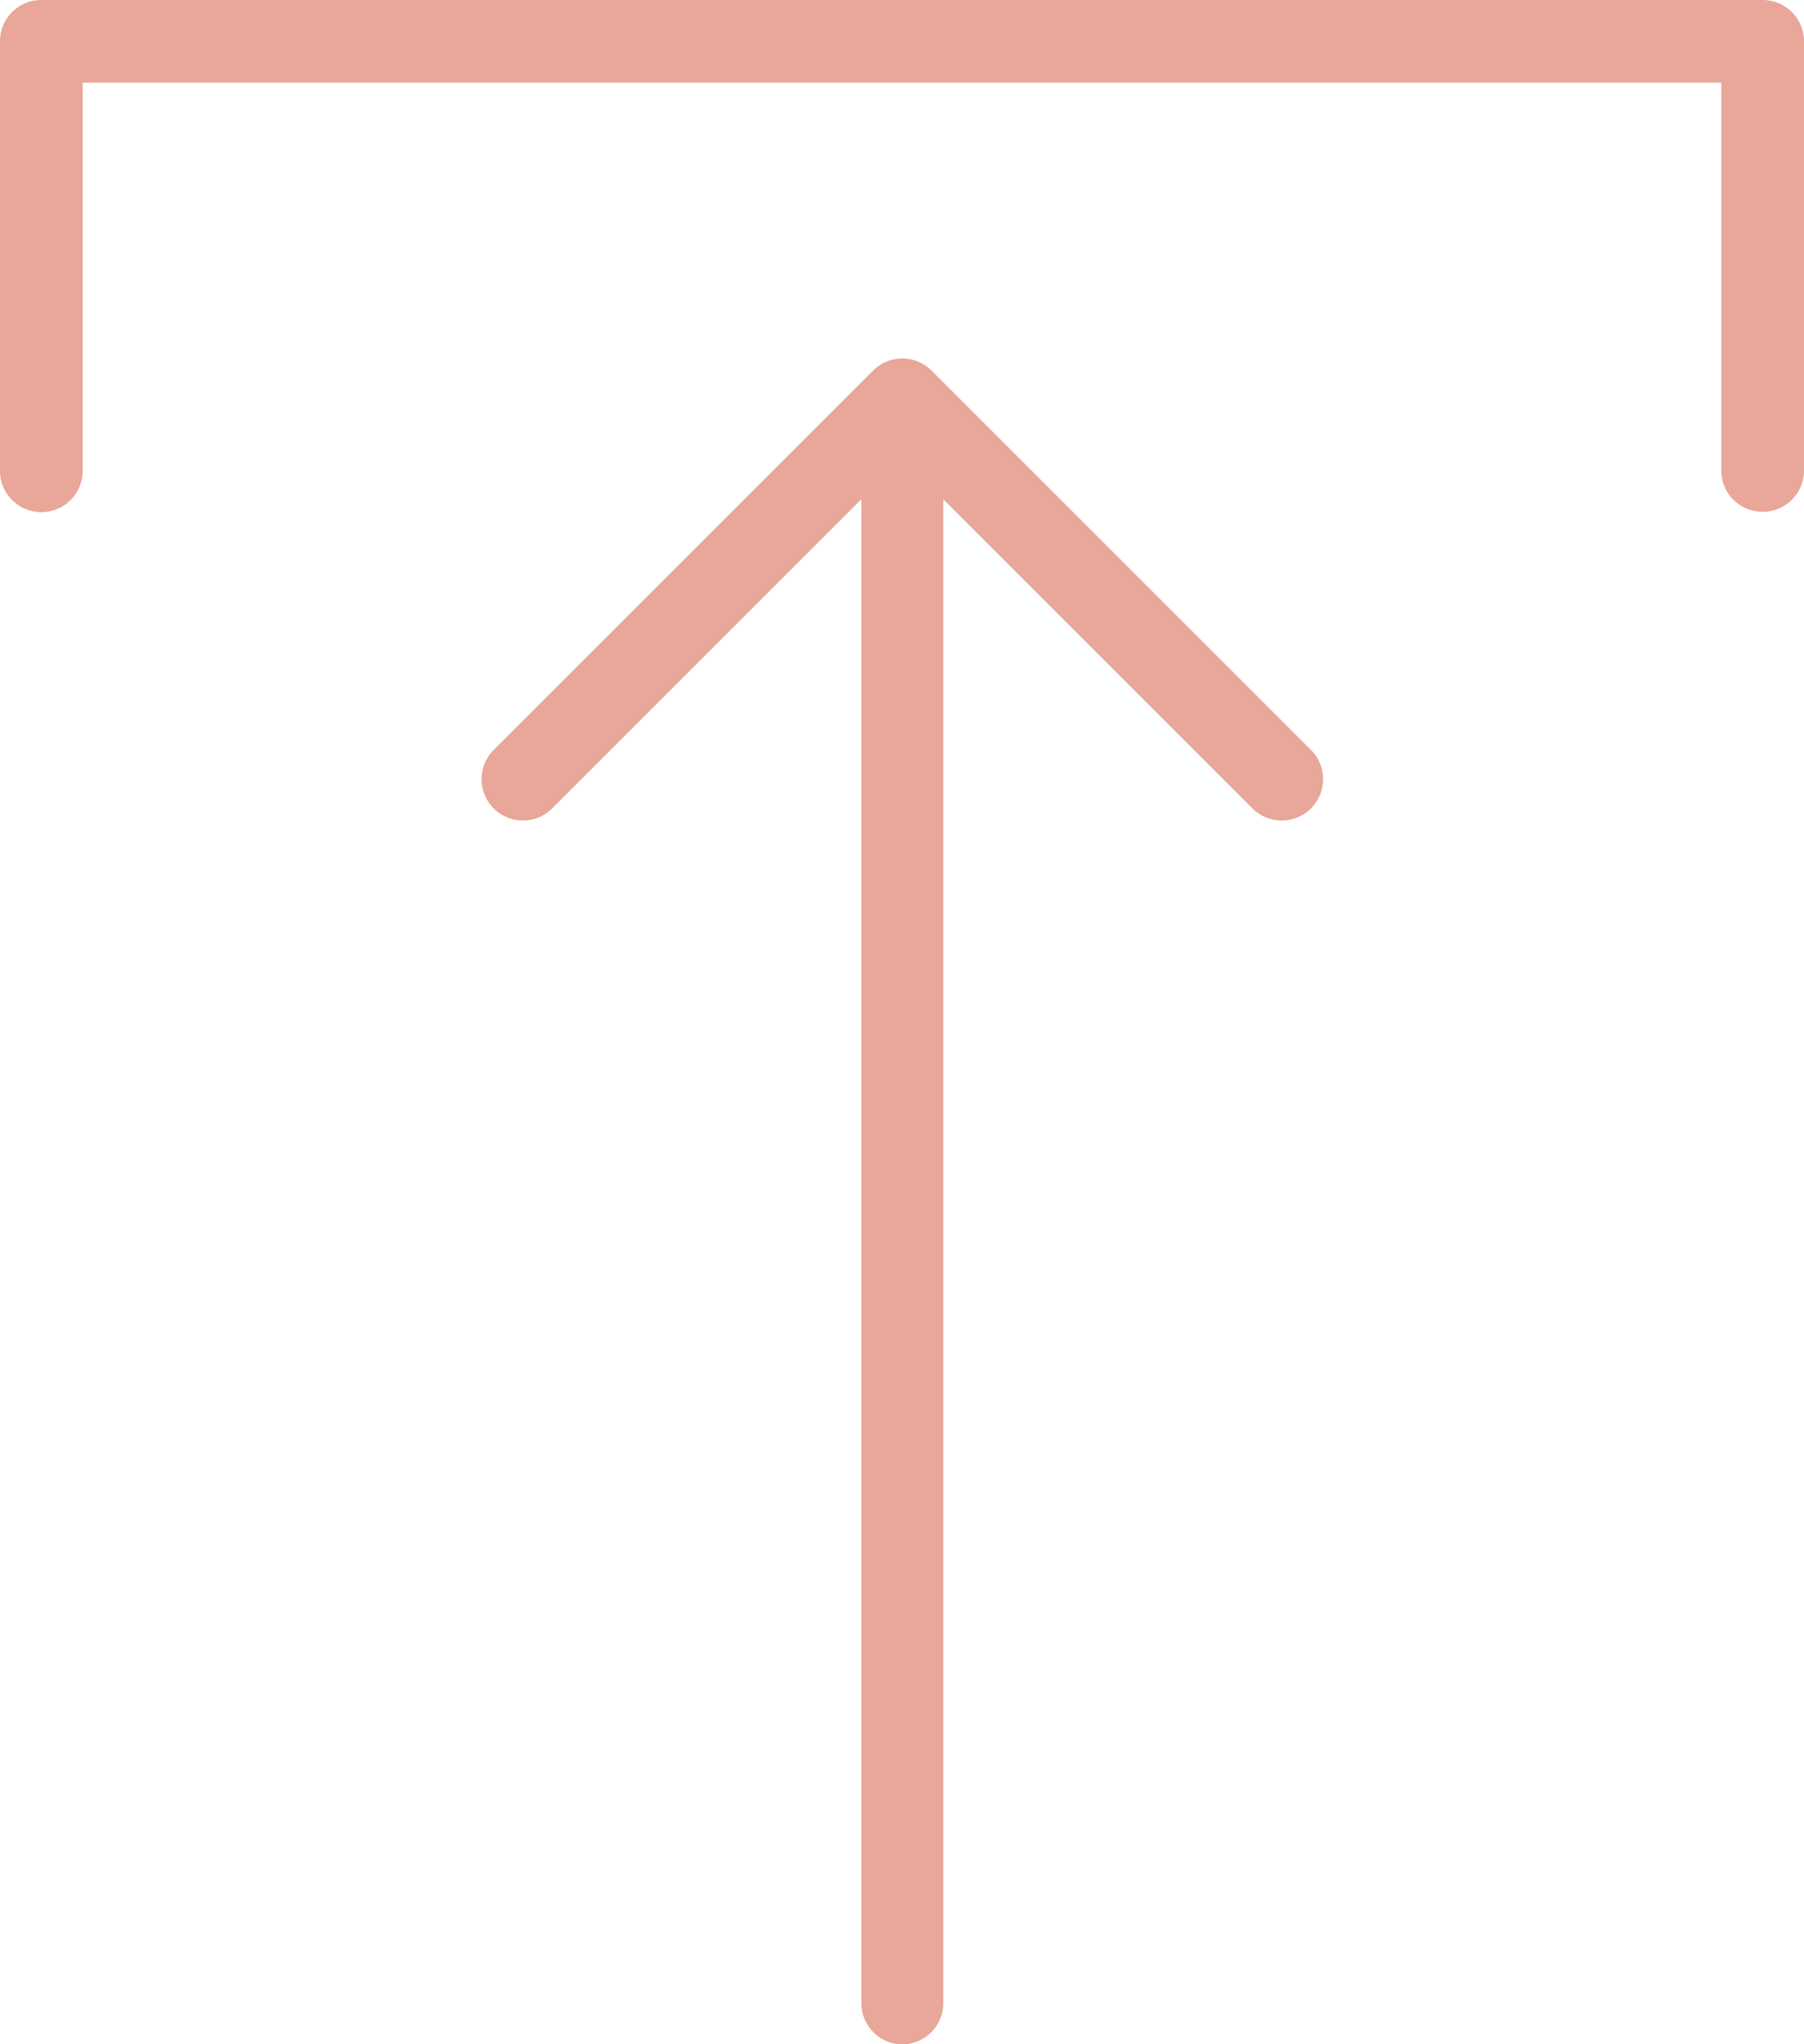 <svg xmlns="http://www.w3.org/2000/svg" width="14.003" height="15.871" viewBox="0 0 14.003 15.871"><g transform="translate(-28.8)"><g transform="translate(28.8)"><path d="M147.241,98.695a.32.32,0,0,0,.321-.321V86.7l2.4,2.4a.321.321,0,1,0,.454-.454l-2.945-2.945a.321.321,0,0,0-.454,0l-2.945,2.945a.321.321,0,0,0,.454.454l2.4-2.4V98.374A.32.32,0,0,0,147.241,98.695Z" transform="translate(-140.24 -82.824)" fill="#e8a798"/><path d="M42.482,3.973a.32.32,0,0,0,.321-.321V.321A.32.32,0,0,0,42.482,0H29.121A.32.32,0,0,0,28.8.321V3.655a.321.321,0,0,0,.642,0V.642H42.161V3.655A.319.319,0,0,0,42.482,3.973Z" transform="translate(-28.8)" fill="#e8a798"/></g></g></svg>